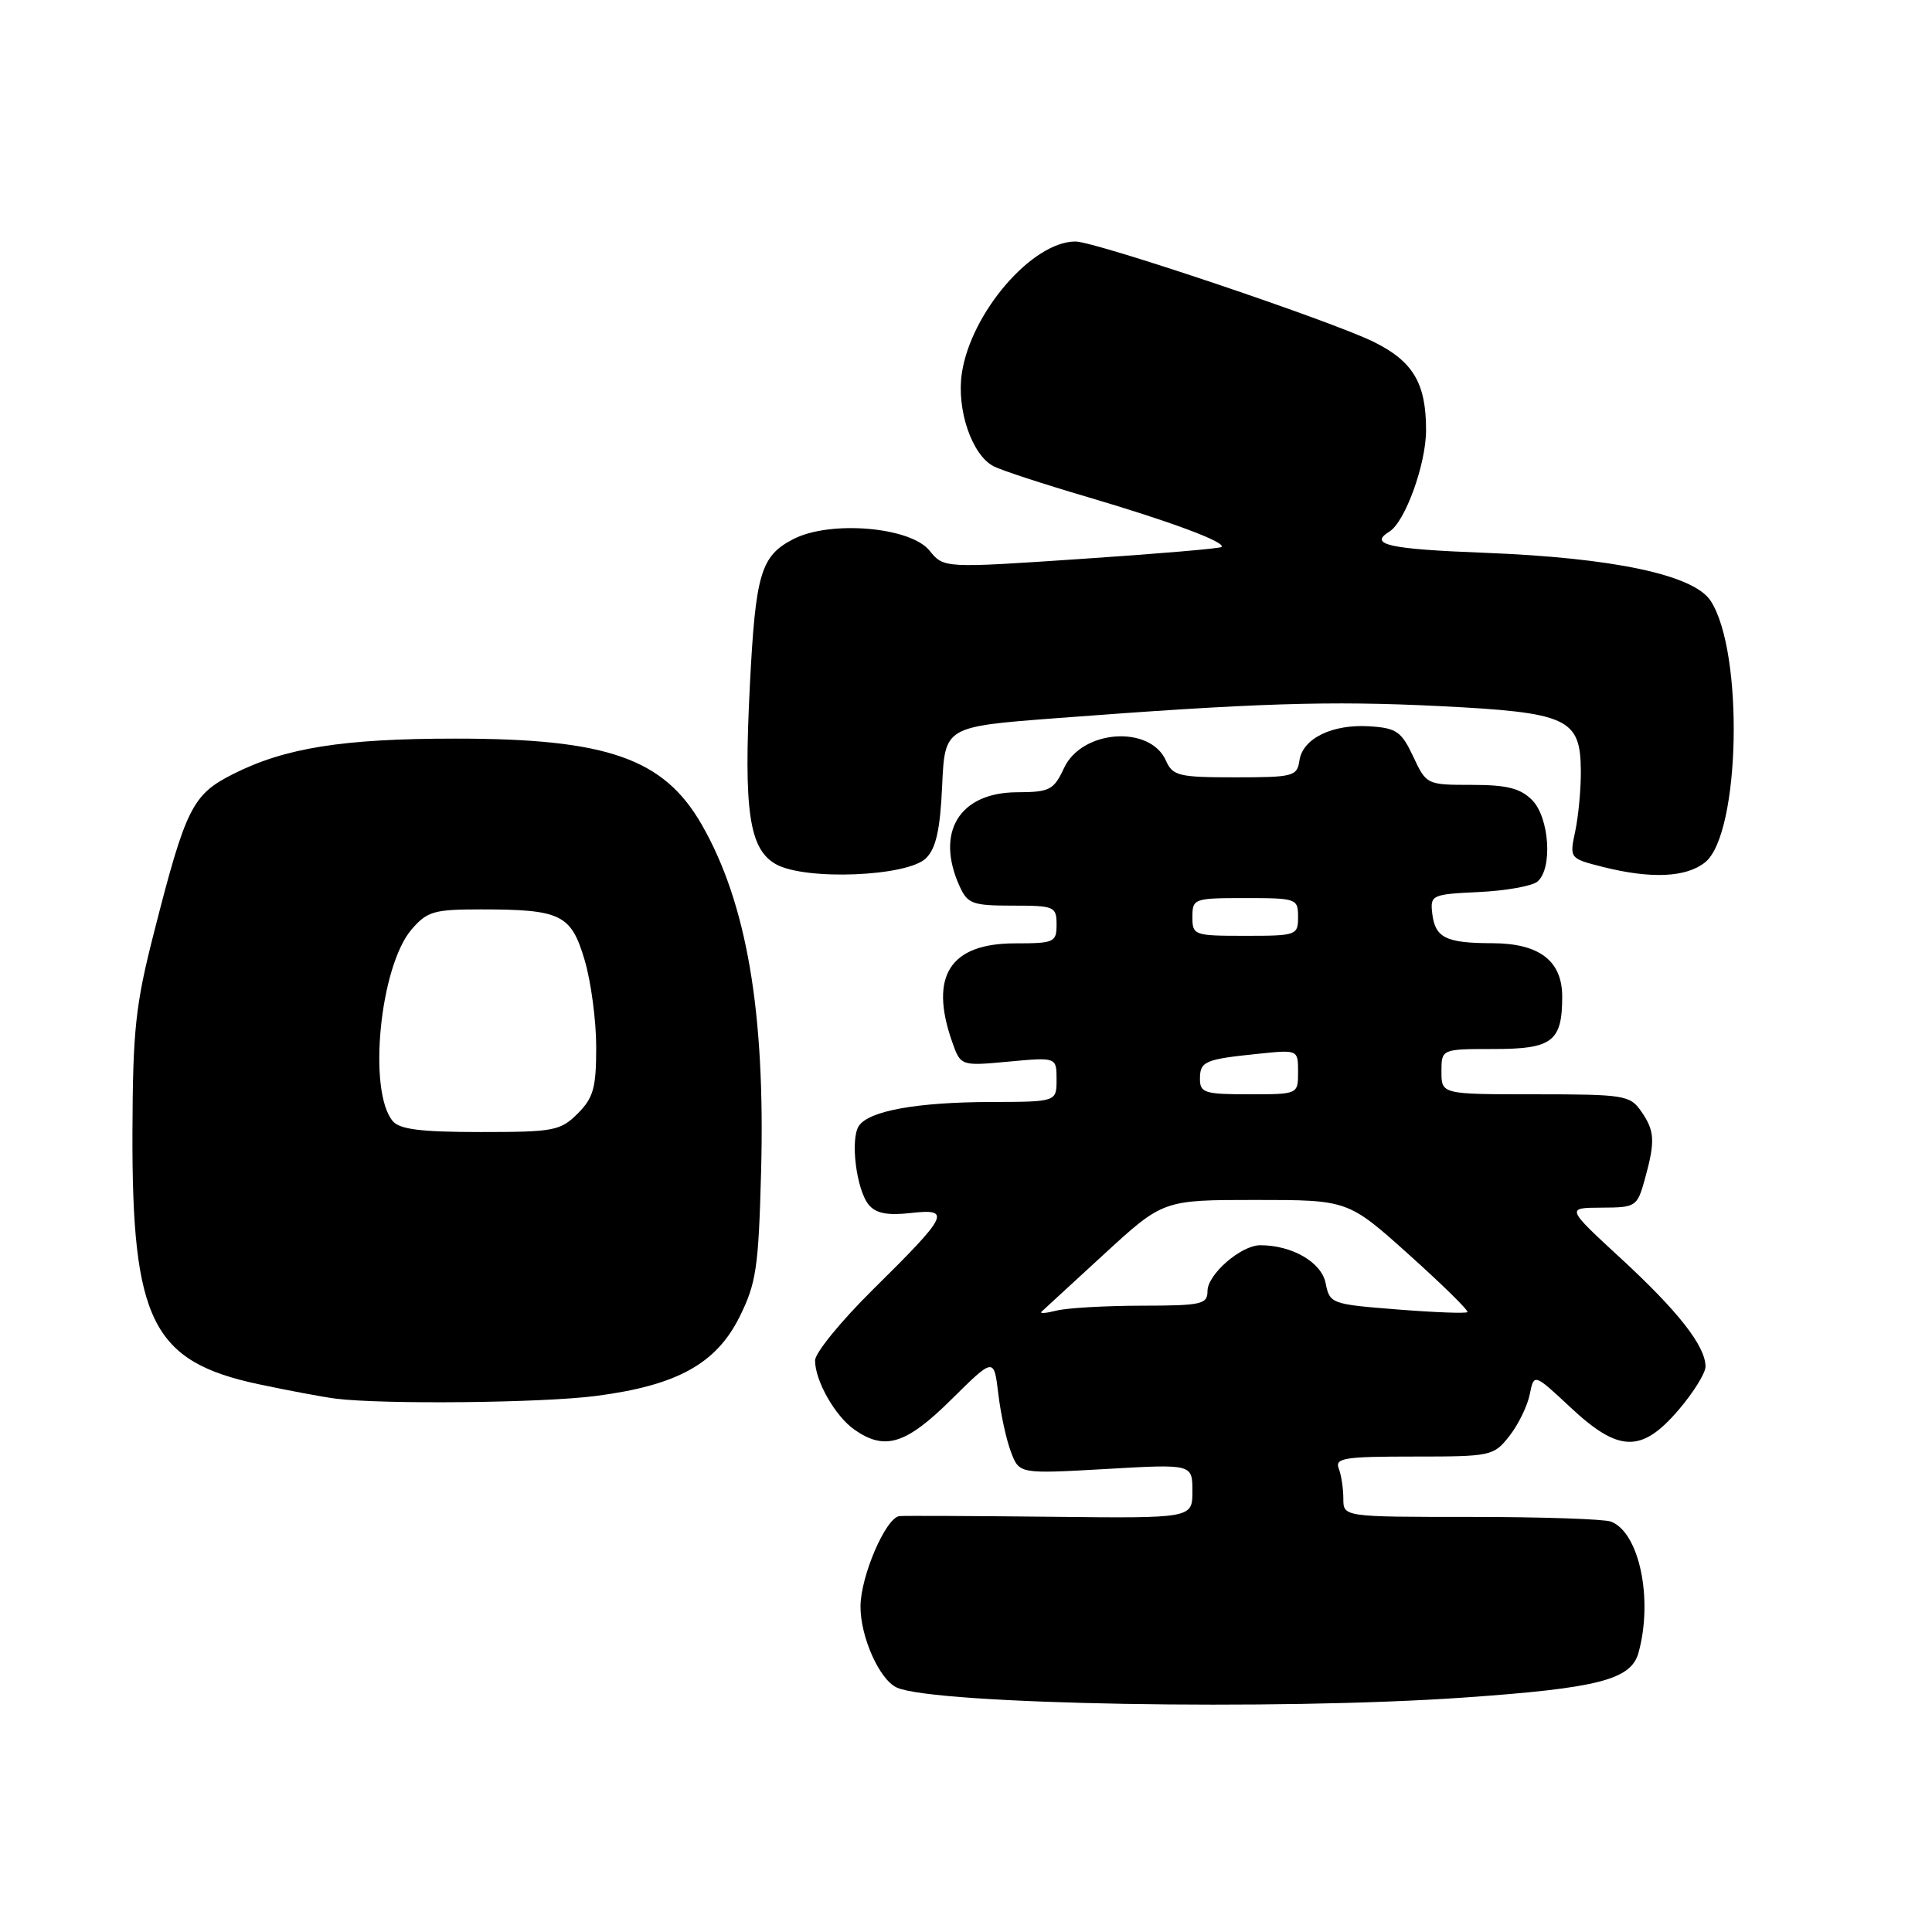 <?xml version="1.0" encoding="UTF-8" standalone="no"?>
<!DOCTYPE svg PUBLIC "-//W3C//DTD SVG 1.1//EN" "http://www.w3.org/Graphics/SVG/1.1/DTD/svg11.dtd" >
<svg xmlns="http://www.w3.org/2000/svg" xmlns:xlink="http://www.w3.org/1999/xlink" version="1.1" viewBox="0 0 256 256">
 <g >
 <path fill="currentColor"
d=" M 194.05 224.93 C 211.78 223.69 216.12 222.57 217.11 219.00 C 219.07 211.90 217.22 203.06 213.46 201.62 C 212.56 201.28 204.22 201.00 194.92 201.00 C 178.00 201.00 178.00 201.00 178.00 198.58 C 178.00 197.25 177.73 195.45 177.39 194.58 C 176.86 193.20 178.13 193.00 187.32 193.00 C 197.60 193.00 197.91 192.93 200.00 190.28 C 201.18 188.78 202.39 186.30 202.70 184.76 C 203.26 181.97 203.26 181.97 208.09 186.48 C 214.50 192.48 217.52 192.55 222.42 186.82 C 224.39 184.52 226.00 181.93 225.99 181.07 C 225.98 178.36 222.36 173.74 214.80 166.77 C 207.50 160.04 207.50 160.04 212.20 160.02 C 216.78 160.00 216.93 159.90 217.95 156.25 C 219.35 151.20 219.27 149.83 217.44 147.22 C 215.98 145.13 215.17 145.00 203.44 145.00 C 191.00 145.00 191.00 145.00 191.00 142.00 C 191.00 139.00 191.00 139.00 197.96 139.00 C 205.69 139.00 207.00 138.00 207.00 132.07 C 207.00 127.31 203.98 125.00 197.75 124.98 C 191.55 124.97 190.14 124.26 189.77 120.96 C 189.51 118.60 189.76 118.49 195.96 118.20 C 199.52 118.03 203.00 117.41 203.71 116.82 C 205.76 115.13 205.31 108.31 203.00 106.00 C 201.45 104.45 199.67 104.00 195.01 104.00 C 189.06 104.00 189.00 103.97 187.26 100.25 C 185.70 96.93 185.04 96.47 181.50 96.24 C 176.55 95.92 172.60 97.84 172.18 100.78 C 171.88 102.87 171.37 103.00 163.67 103.00 C 156.17 103.00 155.39 102.81 154.49 100.78 C 152.38 96.04 143.36 96.69 141.00 101.75 C 139.62 104.69 139.11 104.96 134.75 104.98 C 127.11 105.01 123.90 110.29 127.16 117.45 C 128.21 119.76 128.87 120.00 134.16 120.00 C 139.72 120.00 140.00 120.12 140.00 122.50 C 140.00 124.86 139.70 125.00 134.50 125.00 C 125.89 125.00 123.12 129.31 126.14 137.98 C 127.29 141.26 127.29 141.26 133.64 140.67 C 140.00 140.08 140.00 140.08 140.00 143.04 C 140.00 146.00 140.00 146.00 131.25 146.02 C 121.47 146.05 115.16 147.19 113.81 149.18 C 112.63 150.92 113.47 157.66 115.12 159.65 C 116.07 160.78 117.59 161.08 120.68 160.73 C 126.13 160.12 125.70 160.97 115.57 170.97 C 111.41 175.09 108.00 179.27 108.00 180.27 C 108.00 182.97 110.67 187.66 113.22 189.44 C 117.25 192.26 120.05 191.39 126.07 185.43 C 131.70 179.86 131.70 179.86 132.28 184.68 C 132.59 187.33 133.35 190.81 133.96 192.40 C 135.06 195.30 135.06 195.30 146.53 194.65 C 158.00 193.99 158.00 193.99 158.00 197.59 C 158.00 201.19 158.00 201.19 139.25 200.98 C 128.94 200.87 119.92 200.83 119.20 200.89 C 117.40 201.04 114.05 208.79 114.02 212.85 C 114.00 216.89 116.53 222.56 118.83 223.61 C 123.79 225.87 169.31 226.67 194.05 224.93 Z  M 78.97 184.97 C 89.70 183.58 94.90 180.71 97.99 174.50 C 100.21 170.03 100.51 167.99 100.85 155.23 C 101.41 134.05 98.94 119.66 92.98 109.26 C 87.94 100.48 80.45 97.87 60.38 97.87 C 45.45 97.87 37.76 99.09 30.88 102.57 C 25.49 105.29 24.62 107.03 20.42 123.50 C 17.95 133.15 17.60 136.40 17.55 150.00 C 17.47 175.00 20.17 180.41 34.24 183.41 C 38.23 184.26 42.85 185.12 44.50 185.33 C 50.81 186.11 71.83 185.90 78.97 184.97 Z  M 122.71 113.71 C 124.03 112.40 124.58 109.93 124.84 104.11 C 125.20 96.29 125.20 96.29 139.85 95.17 C 166.46 93.15 176.13 92.84 190.70 93.56 C 207.76 94.41 209.42 95.16 209.47 102.14 C 209.49 104.54 209.15 108.13 208.73 110.13 C 207.96 113.75 207.96 113.75 212.42 114.88 C 218.80 116.48 223.45 116.27 225.95 114.25 C 230.60 110.47 231.10 86.37 226.66 79.60 C 224.41 76.17 213.77 73.91 196.75 73.25 C 183.97 72.76 181.31 72.16 184.10 70.44 C 186.19 69.15 188.96 61.50 188.96 57.00 C 188.97 50.78 187.24 47.87 182.00 45.29 C 176.23 42.46 145.13 32.00 142.50 32.00 C 136.77 32.01 128.66 41.42 127.45 49.45 C 126.73 54.28 128.78 60.30 131.67 61.79 C 132.67 62.31 138.29 64.15 144.14 65.87 C 155.15 69.12 162.48 71.85 161.86 72.48 C 161.66 72.68 153.30 73.39 143.27 74.06 C 125.05 75.29 125.05 75.29 123.16 72.95 C 120.62 69.81 109.98 68.92 105.11 71.44 C 100.80 73.67 100.11 76.00 99.36 90.86 C 98.52 107.44 99.26 112.51 102.81 114.51 C 106.69 116.70 120.28 116.15 122.71 113.71 Z  M 138.00 173.81 C 138.28 173.55 142.01 170.11 146.31 166.17 C 154.12 159.00 154.12 159.00 166.37 159.00 C 178.62 159.00 178.62 159.00 186.70 166.25 C 191.14 170.24 194.63 173.66 194.44 173.86 C 194.26 174.06 190.08 173.90 185.16 173.51 C 176.39 172.82 176.20 172.75 175.65 170.02 C 175.10 167.25 171.21 165.00 166.99 165.00 C 164.44 165.00 160.00 168.86 160.00 171.07 C 160.00 172.83 159.22 173.00 151.25 173.01 C 146.44 173.02 141.38 173.31 140.00 173.66 C 138.62 174.01 137.72 174.08 138.00 173.81 Z  M 159.00 142.97 C 159.00 140.63 159.62 140.36 166.75 139.63 C 172.00 139.09 172.00 139.09 172.00 142.05 C 172.00 145.00 172.00 145.00 165.50 145.00 C 159.63 145.00 159.00 144.80 159.00 142.97 Z  M 158.00 121.50 C 158.00 119.07 158.20 119.00 165.00 119.00 C 171.80 119.00 172.00 119.07 172.00 121.50 C 172.00 123.93 171.80 124.00 165.00 124.00 C 158.20 124.00 158.00 123.93 158.00 121.50 Z  M 52.03 148.54 C 48.71 144.53 50.34 128.04 54.54 123.15 C 56.60 120.76 57.51 120.50 63.66 120.50 C 74.33 120.50 75.67 121.15 77.46 127.19 C 78.31 130.04 79.00 135.23 79.00 138.73 C 79.00 144.15 78.64 145.45 76.55 147.55 C 74.25 149.84 73.40 150.00 63.67 150.00 C 55.75 150.00 52.95 149.65 52.03 148.54 Z "/>
</g>
</svg>